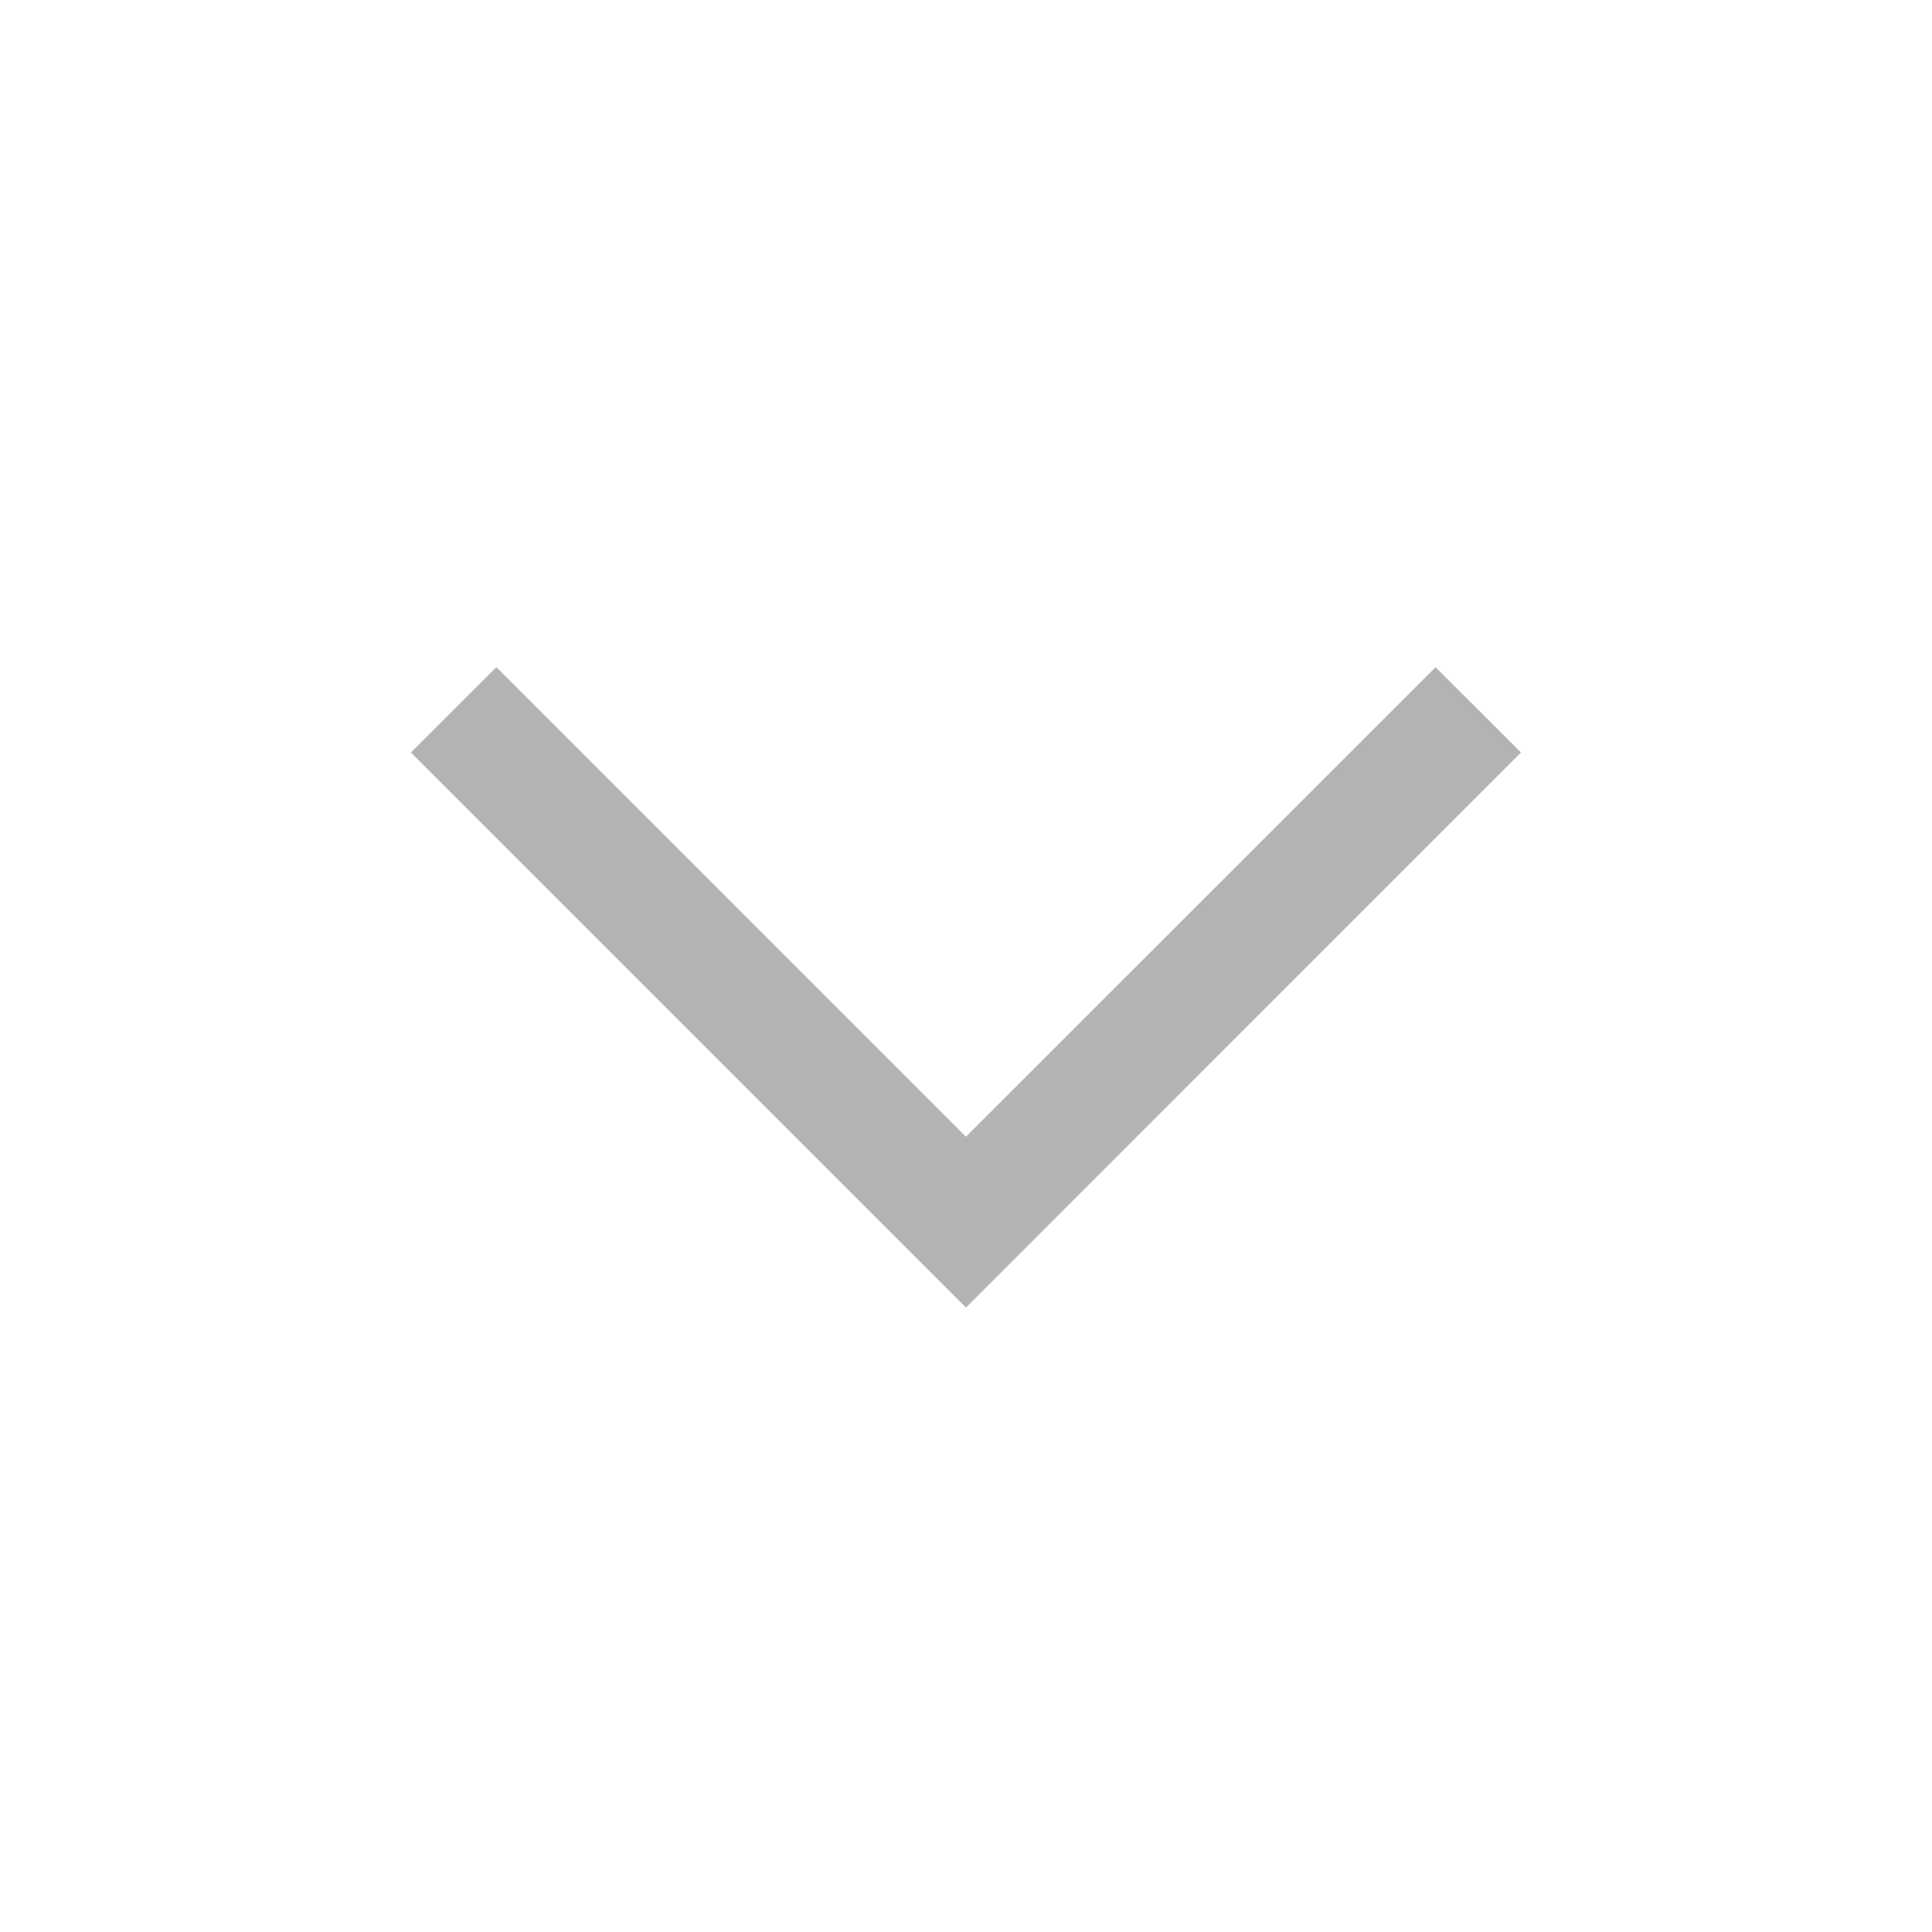 <svg width="24" height="24" viewBox="0 0 24 24" fill="none" xmlns="http://www.w3.org/2000/svg">
<path d="M18.894 9.348L12 16.243L5.105 9.348L6.166 8.288L11.999 14.121L17.833 8.288L18.894 9.348Z" fill="#b3b3b3"/>
</svg>
